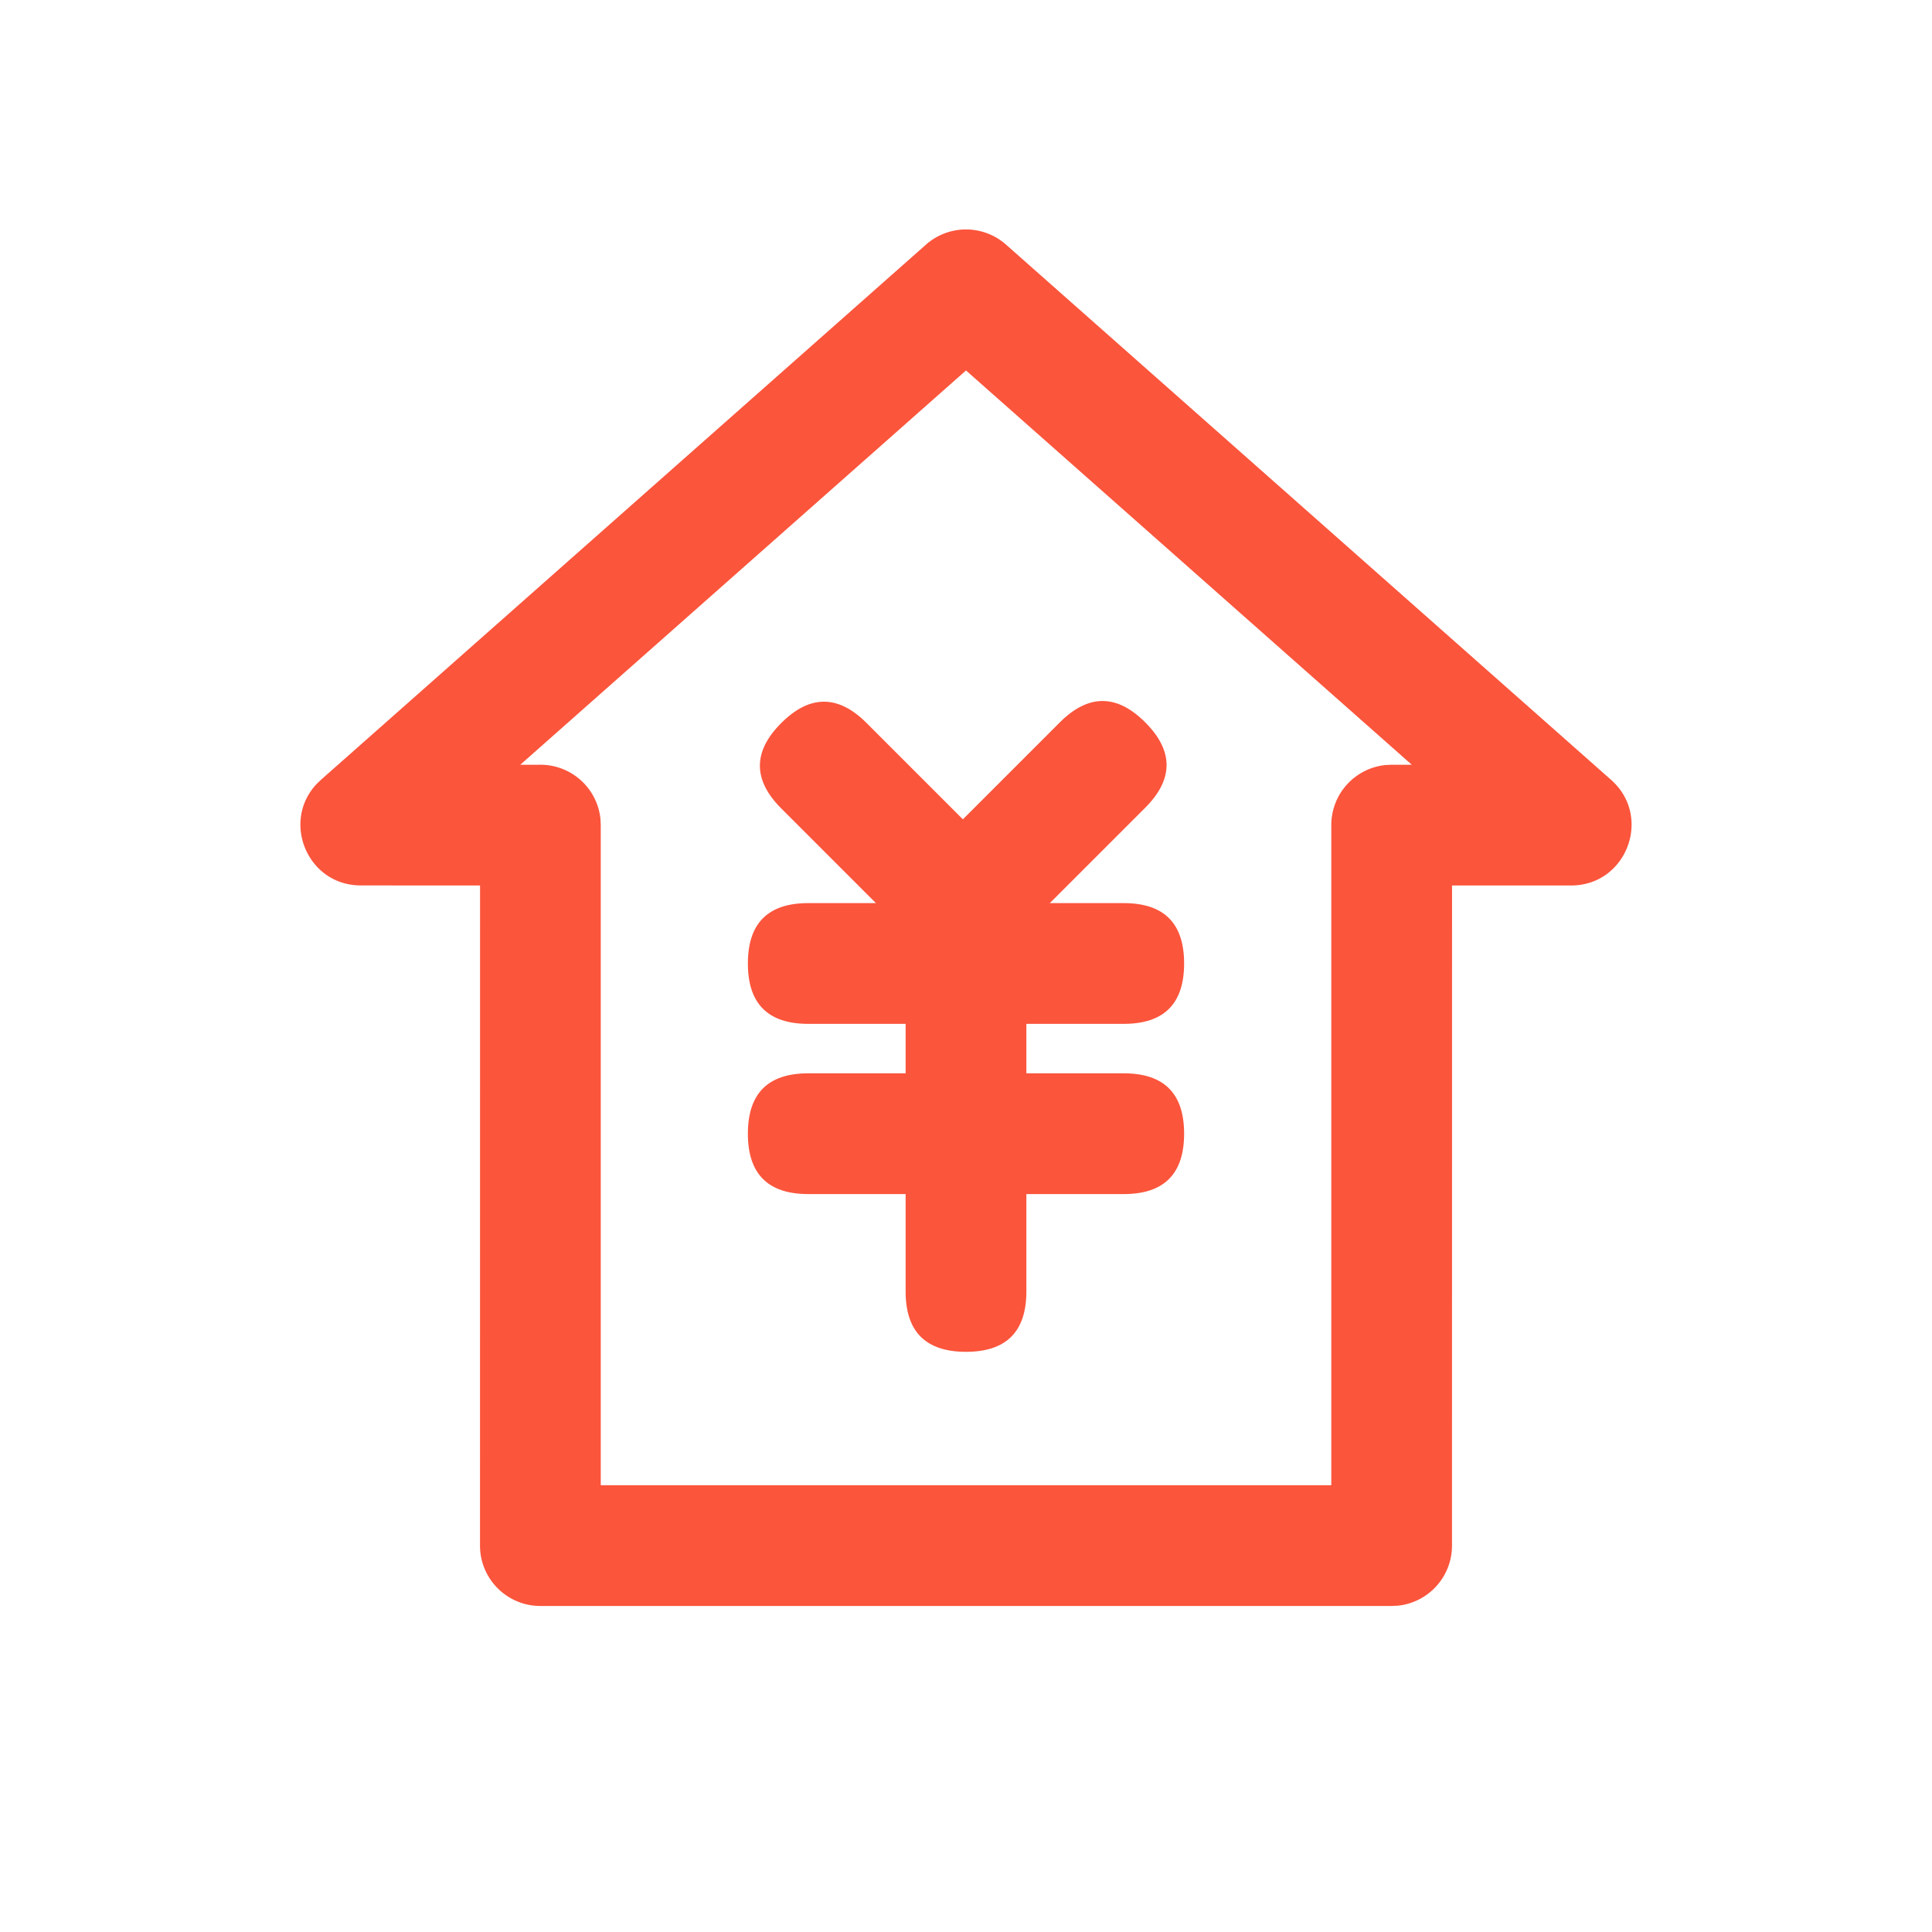 <?xml version="1.0" standalone="no"?><!DOCTYPE svg PUBLIC "-//W3C//DTD SVG 1.1//EN" "http://www.w3.org/Graphics/SVG/1.1/DTD/svg11.dtd"><svg t="1694483683079" class="icon" viewBox="0 0 1024 1024" version="1.1" xmlns="http://www.w3.org/2000/svg" p-id="9671" xmlns:xlink="http://www.w3.org/1999/xlink" width="200" height="200"><path d="M737.587 851.2l3.277-0.154A32 32 0 0 0 769.587 819.2l0.026-349.875h63.104c29.44 0 43.264-36.454 21.197-55.987L533.197 129.638a32 32 0 0 0-42.394 0L170.086 413.338l-2.227 2.15c-18.842 19.917-4.992 53.811 23.424 53.811l63.155 0.026L254.413 819.2c0 17.664 14.336 32 32 32h451.174z m-419.174-64V437.325l-0.154-3.277a32 32 0 0 0-31.821-28.723l-10.701 0.026L512 196.352l236.288 208.998-10.675-0.026-3.277 0.154a32 32 0 0 0-28.723 31.846V787.2H318.413z" fill="#FB553C" p-id="9672"></path><path d="M396.39 478.669m32 0l167.219 0q32 0 32 32l0 0q0 32-32 32l-167.219 0q-32 0-32-32l0 0q0-32 32-32Z" fill="#FB553C" p-id="9673"></path><path d="M396.39 568.883m32 0l167.219 0q32 0 32 32l0 0q0 32-32 32l-167.219 0q-32 0-32-32l0 0q0-32 32-32Z" fill="#FB553C" p-id="9674"></path><path d="M544 485.274m0 32l0 167.219q0 32-32 32l0 0q-32 0-32-32l0-167.219q0-32 32-32l0 0q32 0 32 32Z" fill="#FB553C" p-id="9675"></path><path d="M436.701 360.598m22.627 22.627l72.227 72.227q22.627 22.627 0 45.255l0 0q-22.627 22.627-45.255 0l-72.227-72.227q-22.627-22.627 0-45.255l0 0q22.627-22.627 45.255 0Z" fill="#FB553C" p-id="9676"></path><path d="M629.618 405.487m-22.627 22.627l-72.227 72.227q-22.627 22.627-45.255 0l0 0q-22.627-22.627 0-45.255l72.227-72.227q22.627-22.627 45.255 0l0 0q22.627 22.627 0 45.255Z" fill="#FB553C" p-id="9677"></path></svg>